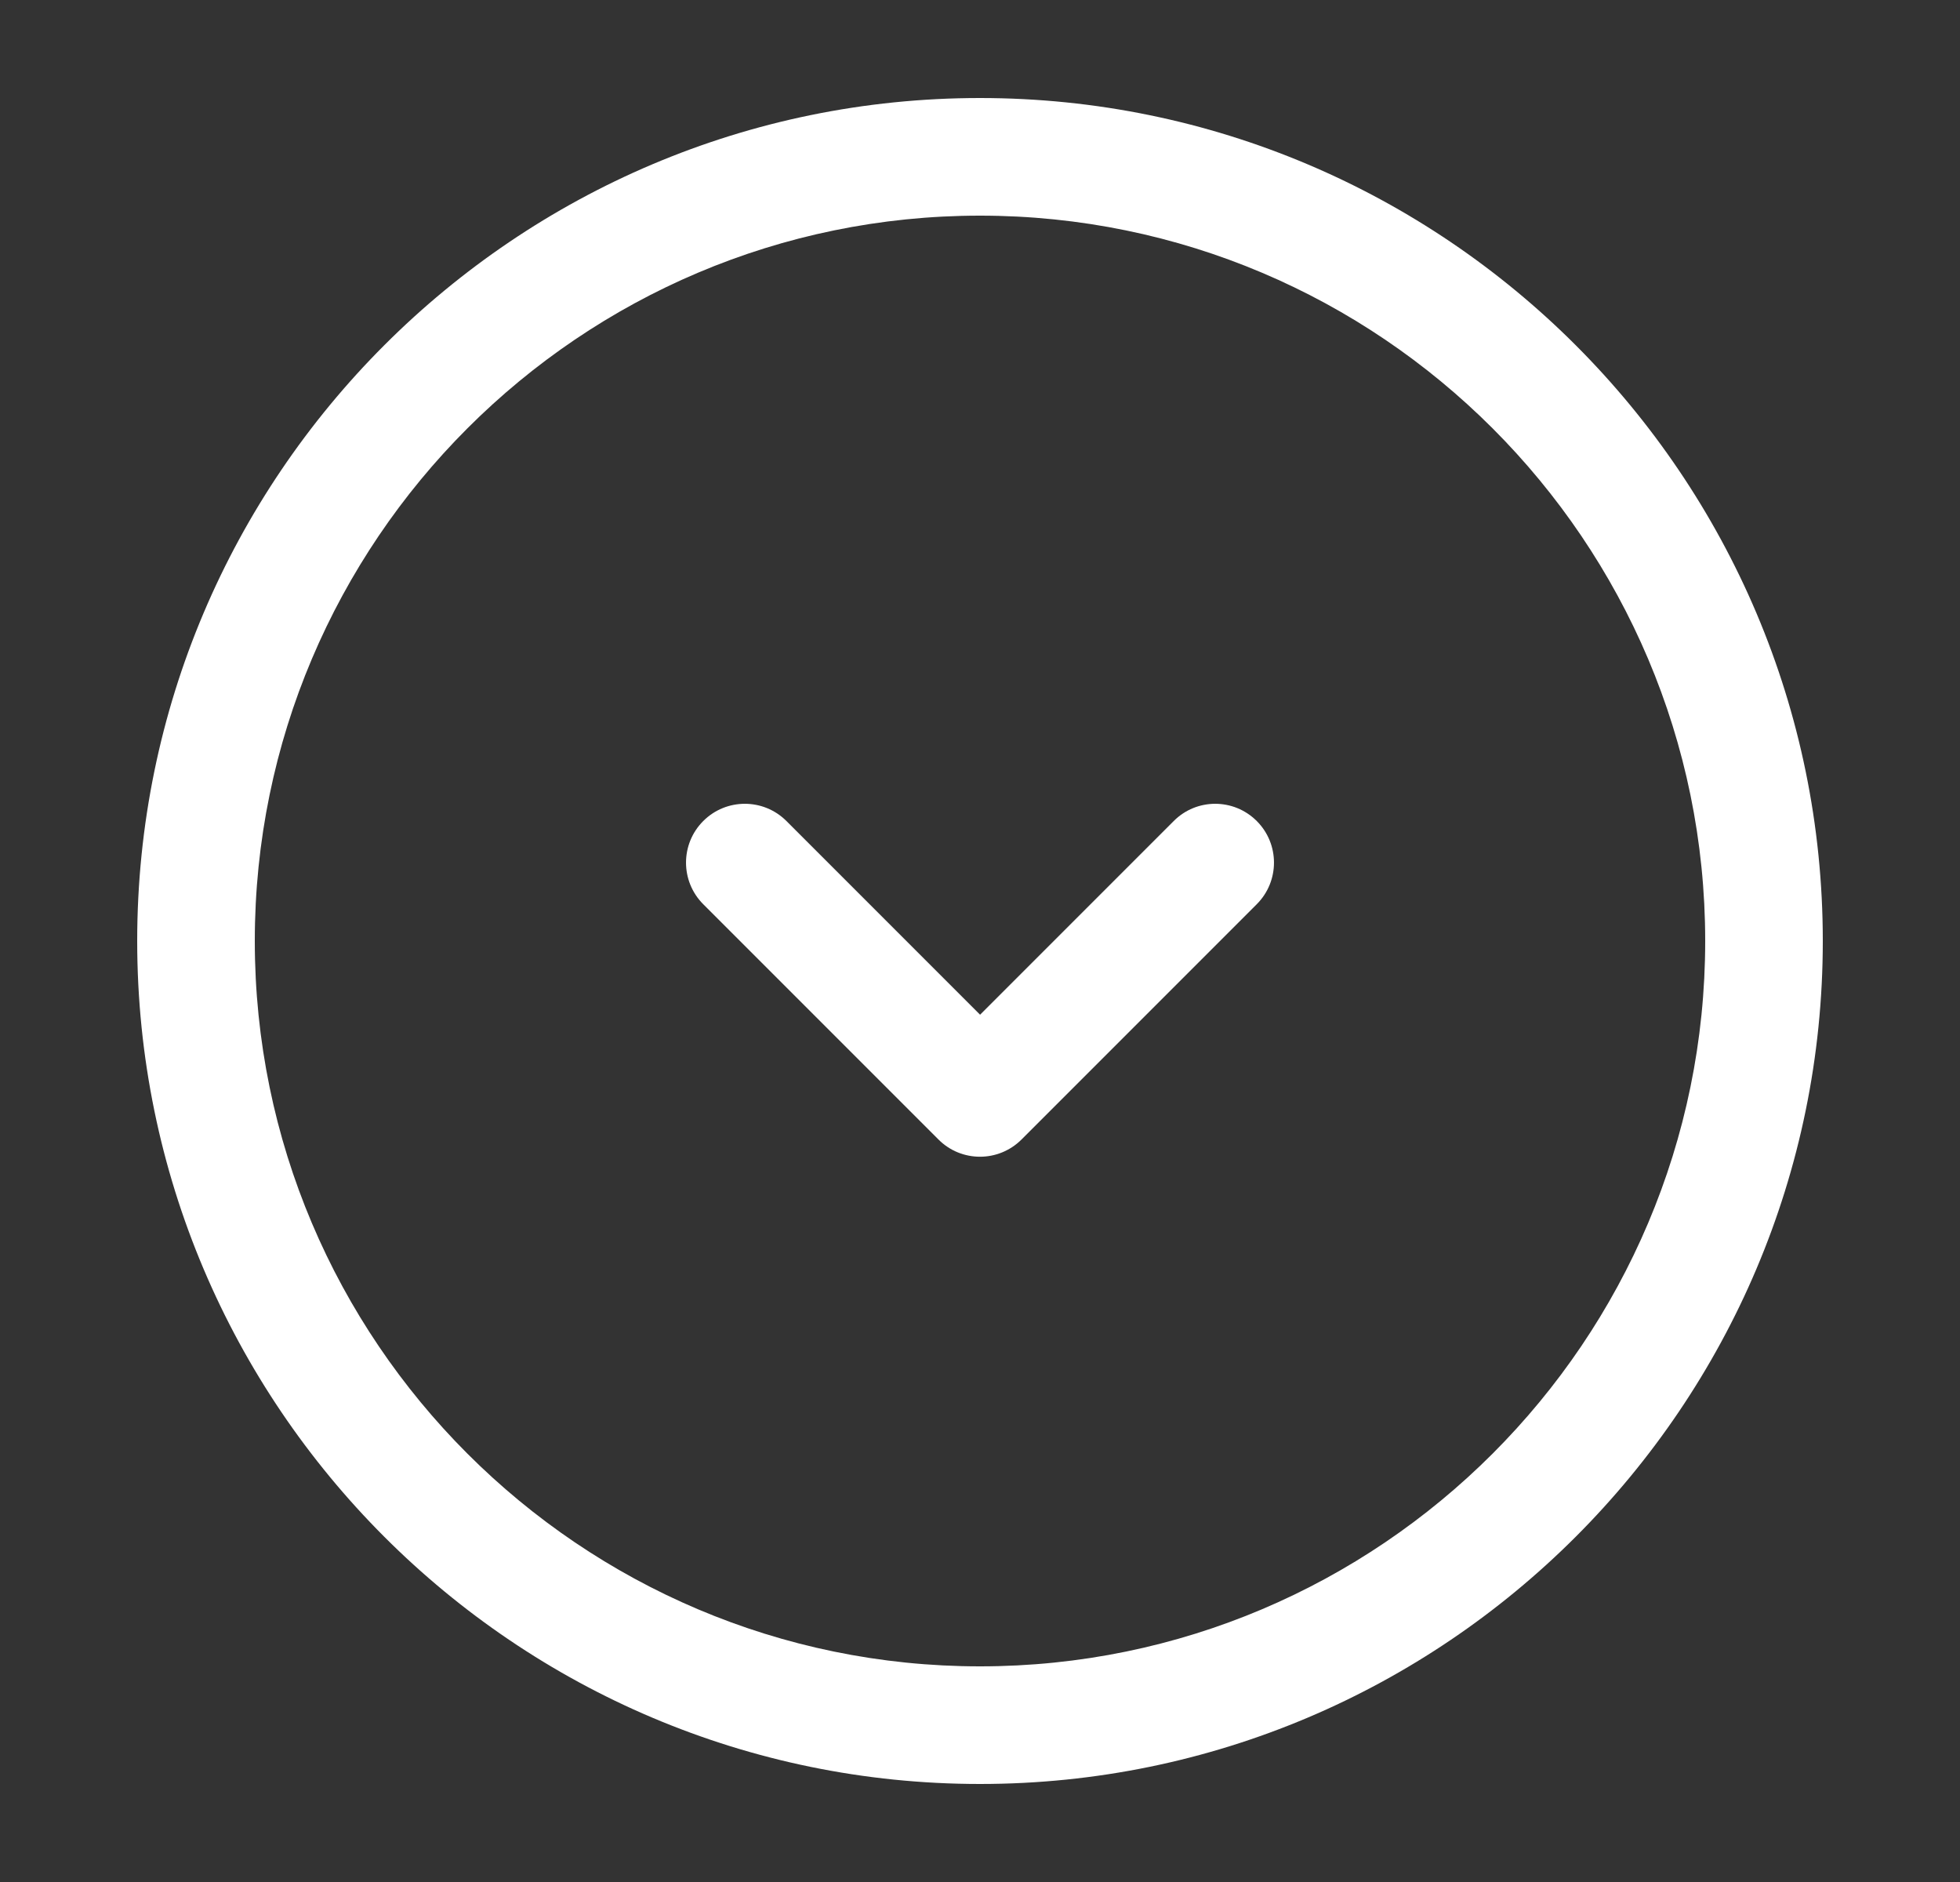 <svg width="25" height="24" viewBox="0 0 25 24" fill="none" xmlns="http://www.w3.org/2000/svg">
<rect x="0" y="0" width="25" height="24" fill="#333333" stroke="none"/>
<g id="angle-down-circle">
<path id="angle-down-circle_2" d="M12.5 1.25C6.572 1.25 1.75 6.072 1.75 12C1.75 17.928 6.572 22.75 12.5 22.75C18.428 22.75 23.25 17.928 23.25 12C23.25 6.072 18.428 1.25 12.5 1.25ZM12.5 21.25C7.399 21.25 3.25 17.101 3.25 12C3.25 6.899 7.399 2.75 12.5 2.75C17.601 2.75 21.75 6.899 21.75 12C21.75 17.101 17.601 21.25 12.5 21.25ZM16.03 10.47C16.323 10.763 16.323 11.238 16.03 11.531L13.03 14.531C12.884 14.677 12.692 14.751 12.5 14.751C12.308 14.751 12.116 14.678 11.97 14.531L8.97 11.531C8.677 11.238 8.677 10.763 8.97 10.47C9.263 10.177 9.738 10.177 10.031 10.47L12.501 12.94L14.971 10.47C15.263 10.177 15.737 10.177 16.03 10.47Z" fill="white"/>
</g>
</svg>
